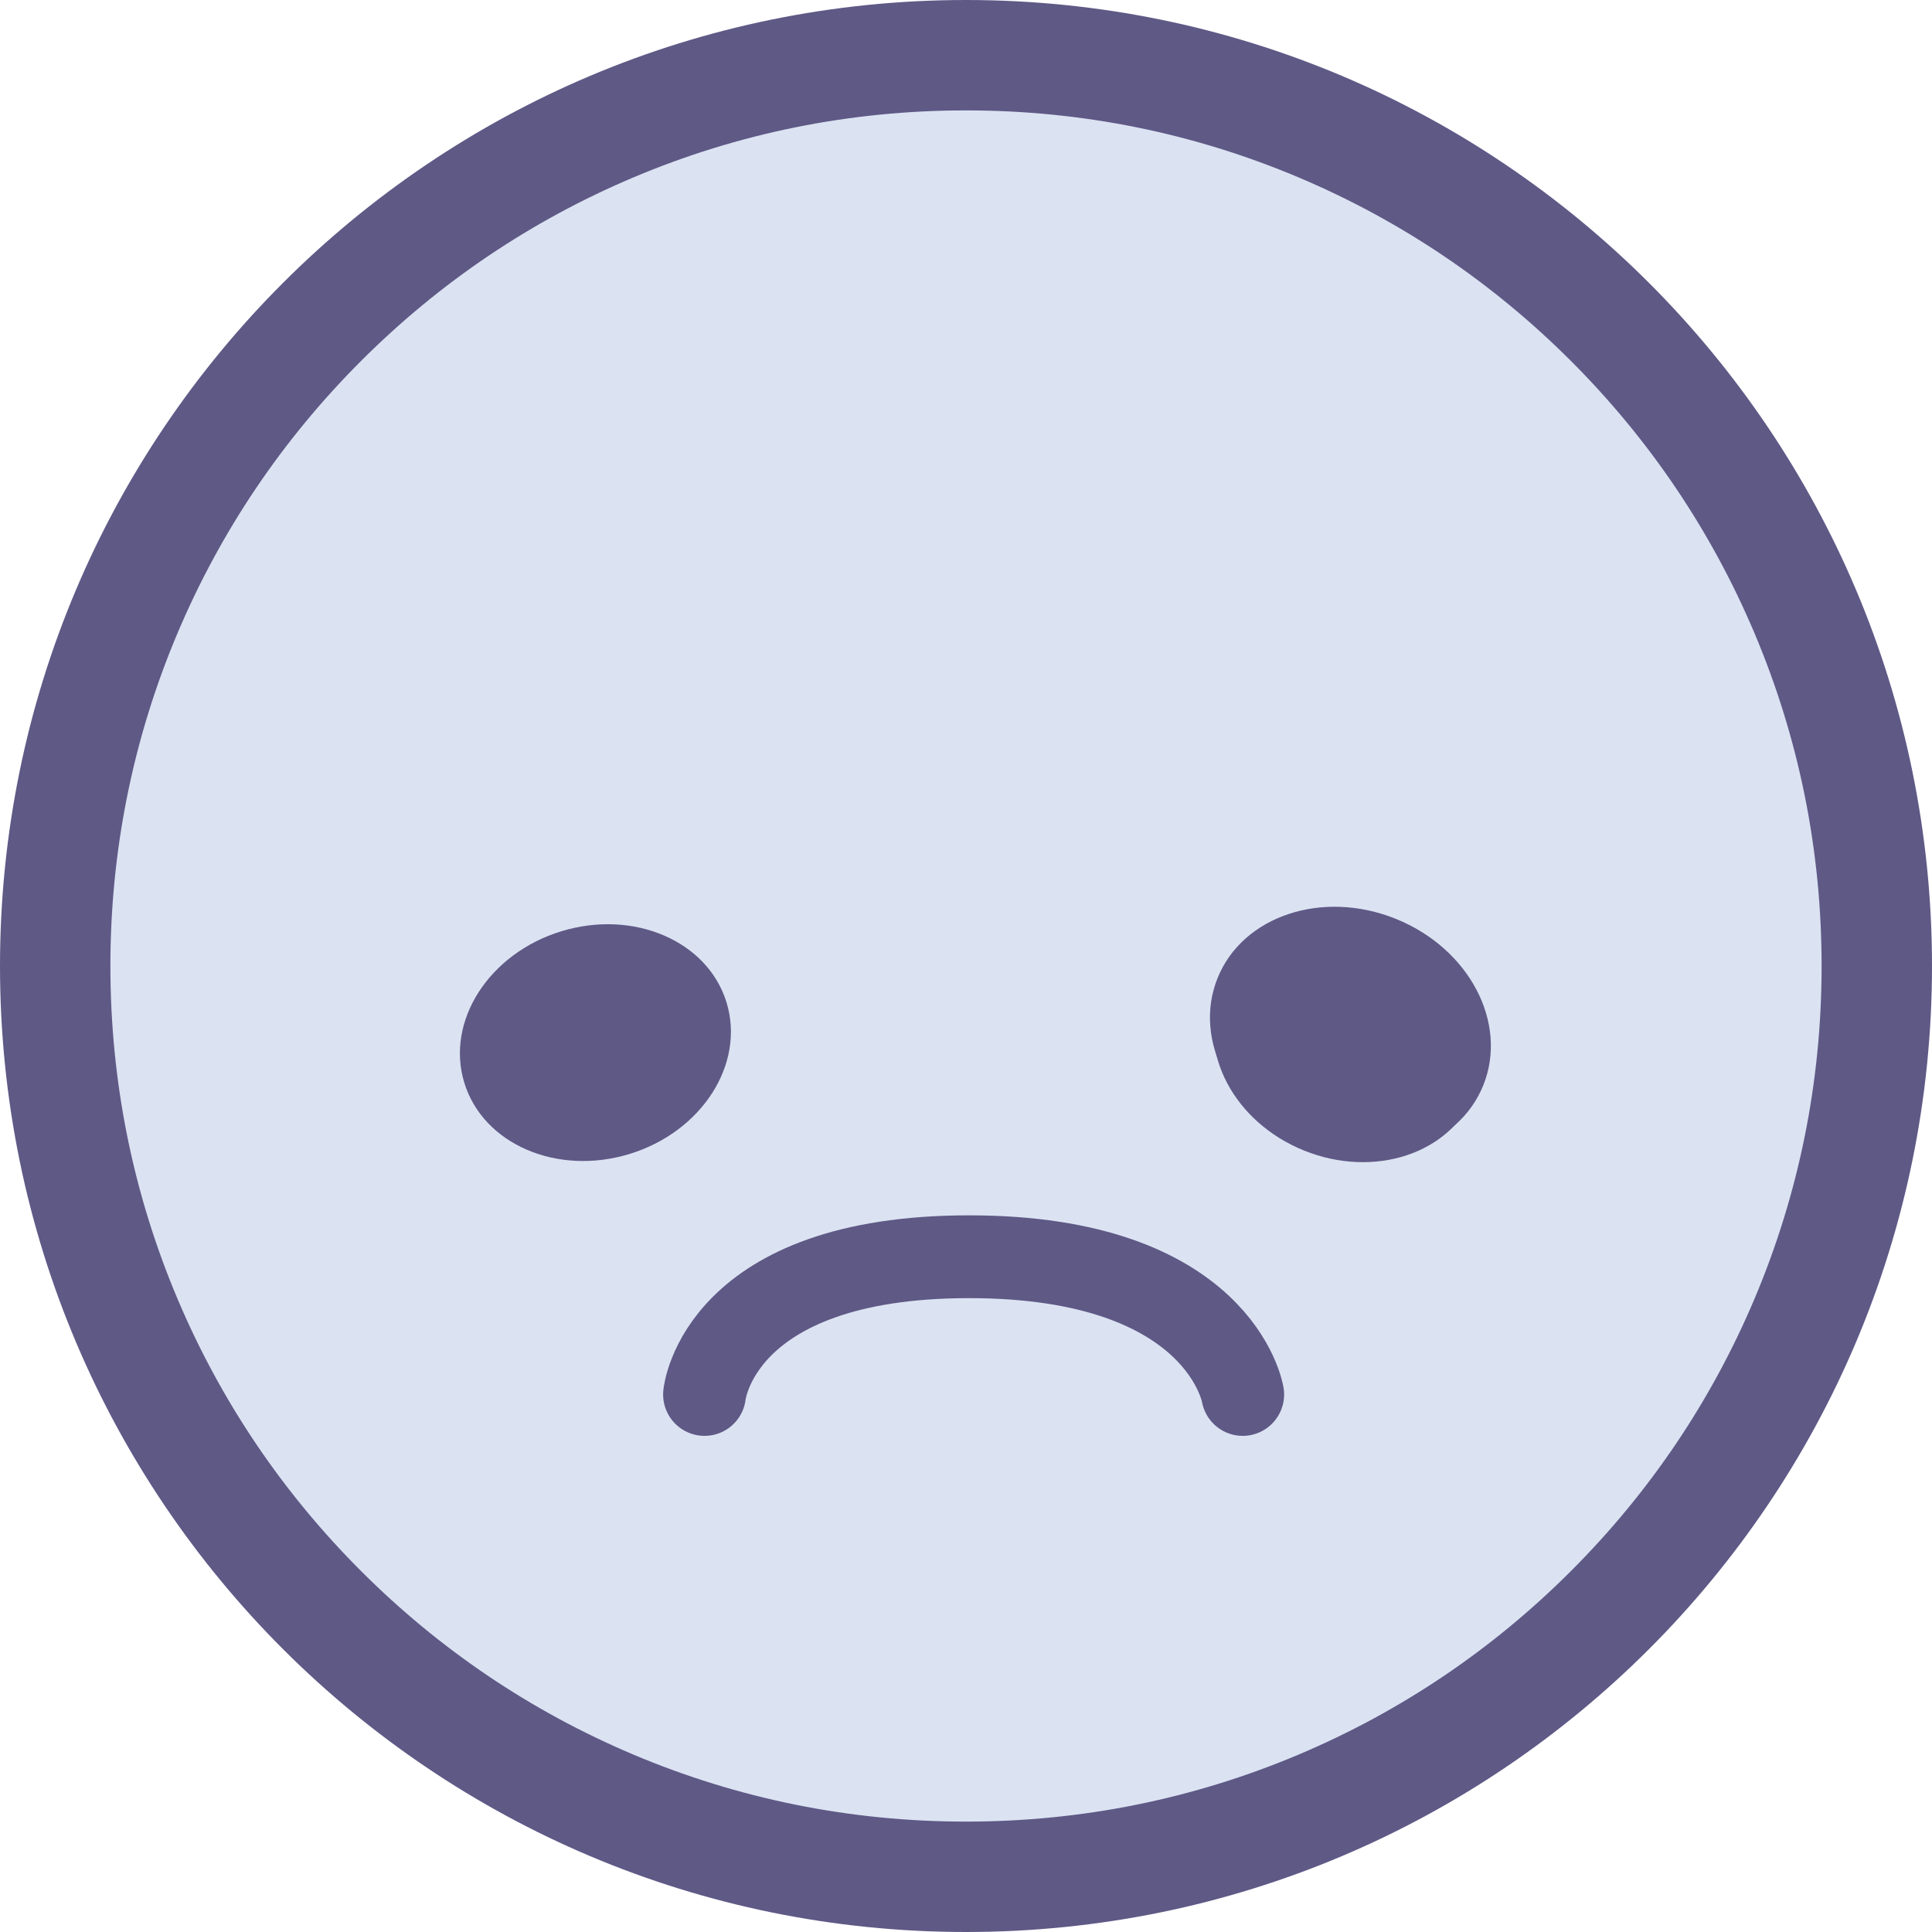 <svg xmlns="http://www.w3.org/2000/svg" xmlns:xlink="http://www.w3.org/1999/xlink" width="70" height="70" viewBox="0 0 70 70">
  <defs>
    <clipPath id="happiness-index-2">
      <rect id="Rectangle_141772" data-name="Rectangle 141772" width="67" height="67"/>
    </clipPath>
  </defs>
  <g id="emoji-happiness-2" transform="translate(-390 -141)">
    <g id="Group_158966" data-name="Group 158966">
      <g id="Web_1920_3" data-name="Web 1920 – 3" transform="translate(392 143)" clip-path="url(#happiness-index-2)">
        <path id="Ellipse_65" data-name="Ellipse 65" d="M33.5,0A33.5,33.5,0,1,1,0,33.5,33.5,33.5,0,0,1,33.5,0Z" fill="#dbe3f2"/>
        <path id="Ellipse_66" data-name="Ellipse 66" d="M5.022.061c2.744,0,4.969,1.889,4.969,4.218S7.766,8.5,5.022,8.5.054,6.609.054,4.279,2.278.061,5.022.061Z" transform="translate(13.519 33.151) rotate(-17)" fill="#5f5986"/>
        <path id="Ellipse_67" data-name="Ellipse 67" d="M4.9-.073c2.744,0,4.969,1.889,4.969,4.218S7.649,8.363,4.9,8.363-.064,6.475-.064,4.145,2.161-.073,4.9-.073Z" transform="matrix(0.927, 0.375, -0.375, 0.927, 43.839, 30.095)" fill="#5f5986"/>
        <path id="Path_40" data-name="Path 40" d="M0,0S.808,4.99,9.912,4.99,19.5,0,19.5,0" transform="translate(43.026 48.524) rotate(180)" fill="#dbe3f2" stroke="#5f5986" stroke-linecap="round" stroke-linejoin="round" stroke-width="3"/>
      </g>
      <g id="Ellipse_69" data-name="Ellipse 69" transform="translate(390 141)" fill="none">
        <path d="M35,0A35,35,0,1,1,0,35,35,35,0,0,1,35,0Z" stroke="none"/>
        <path d="M 35 4 C 30.813 4 26.754 4.819 22.935 6.434 C 19.244 7.996 15.928 10.231 13.08 13.08 C 10.231 15.928 7.996 19.244 6.434 22.935 C 4.819 26.754 4 30.813 4 35 C 4 39.187 4.819 43.246 6.434 47.065 C 7.996 50.756 10.231 54.072 13.08 56.92 C 15.928 59.769 19.244 62.004 22.935 63.566 C 26.754 65.181 30.813 66 35 66 C 39.187 66 43.246 65.181 47.065 63.566 C 50.756 62.004 54.072 59.769 56.92 56.92 C 59.769 54.072 62.004 50.756 63.566 47.065 C 65.181 43.246 66 39.187 66 35 C 66 30.813 65.181 26.754 63.566 22.935 C 62.004 19.244 59.769 15.928 56.92 13.08 C 54.072 10.231 50.756 7.996 47.065 6.434 C 43.246 4.819 39.187 4 35 4 M 35 7.62939453125e-06 C 54.33 7.62939453125e-06 70 15.67 70 35 C 70 54.33 54.33 70 35 70 C 15.67 70 7.62939453125e-06 54.33 7.62939453125e-06 35 C 7.62939453125e-06 15.67 15.67 7.62939453125e-06 35 7.62939453125e-06 Z" stroke="none" fill="#5f5986"/>
      </g>
    </g>
    <ellipse id="Ellipse_67-2" data-name="Ellipse 67" cx="5.191" cy="4.407" rx="5.191" ry="4.407" transform="matrix(0.927, 0.375, -0.375, 0.927, 435.769, 172.348)" fill="#5f5986"/>
  </g>
</svg>
